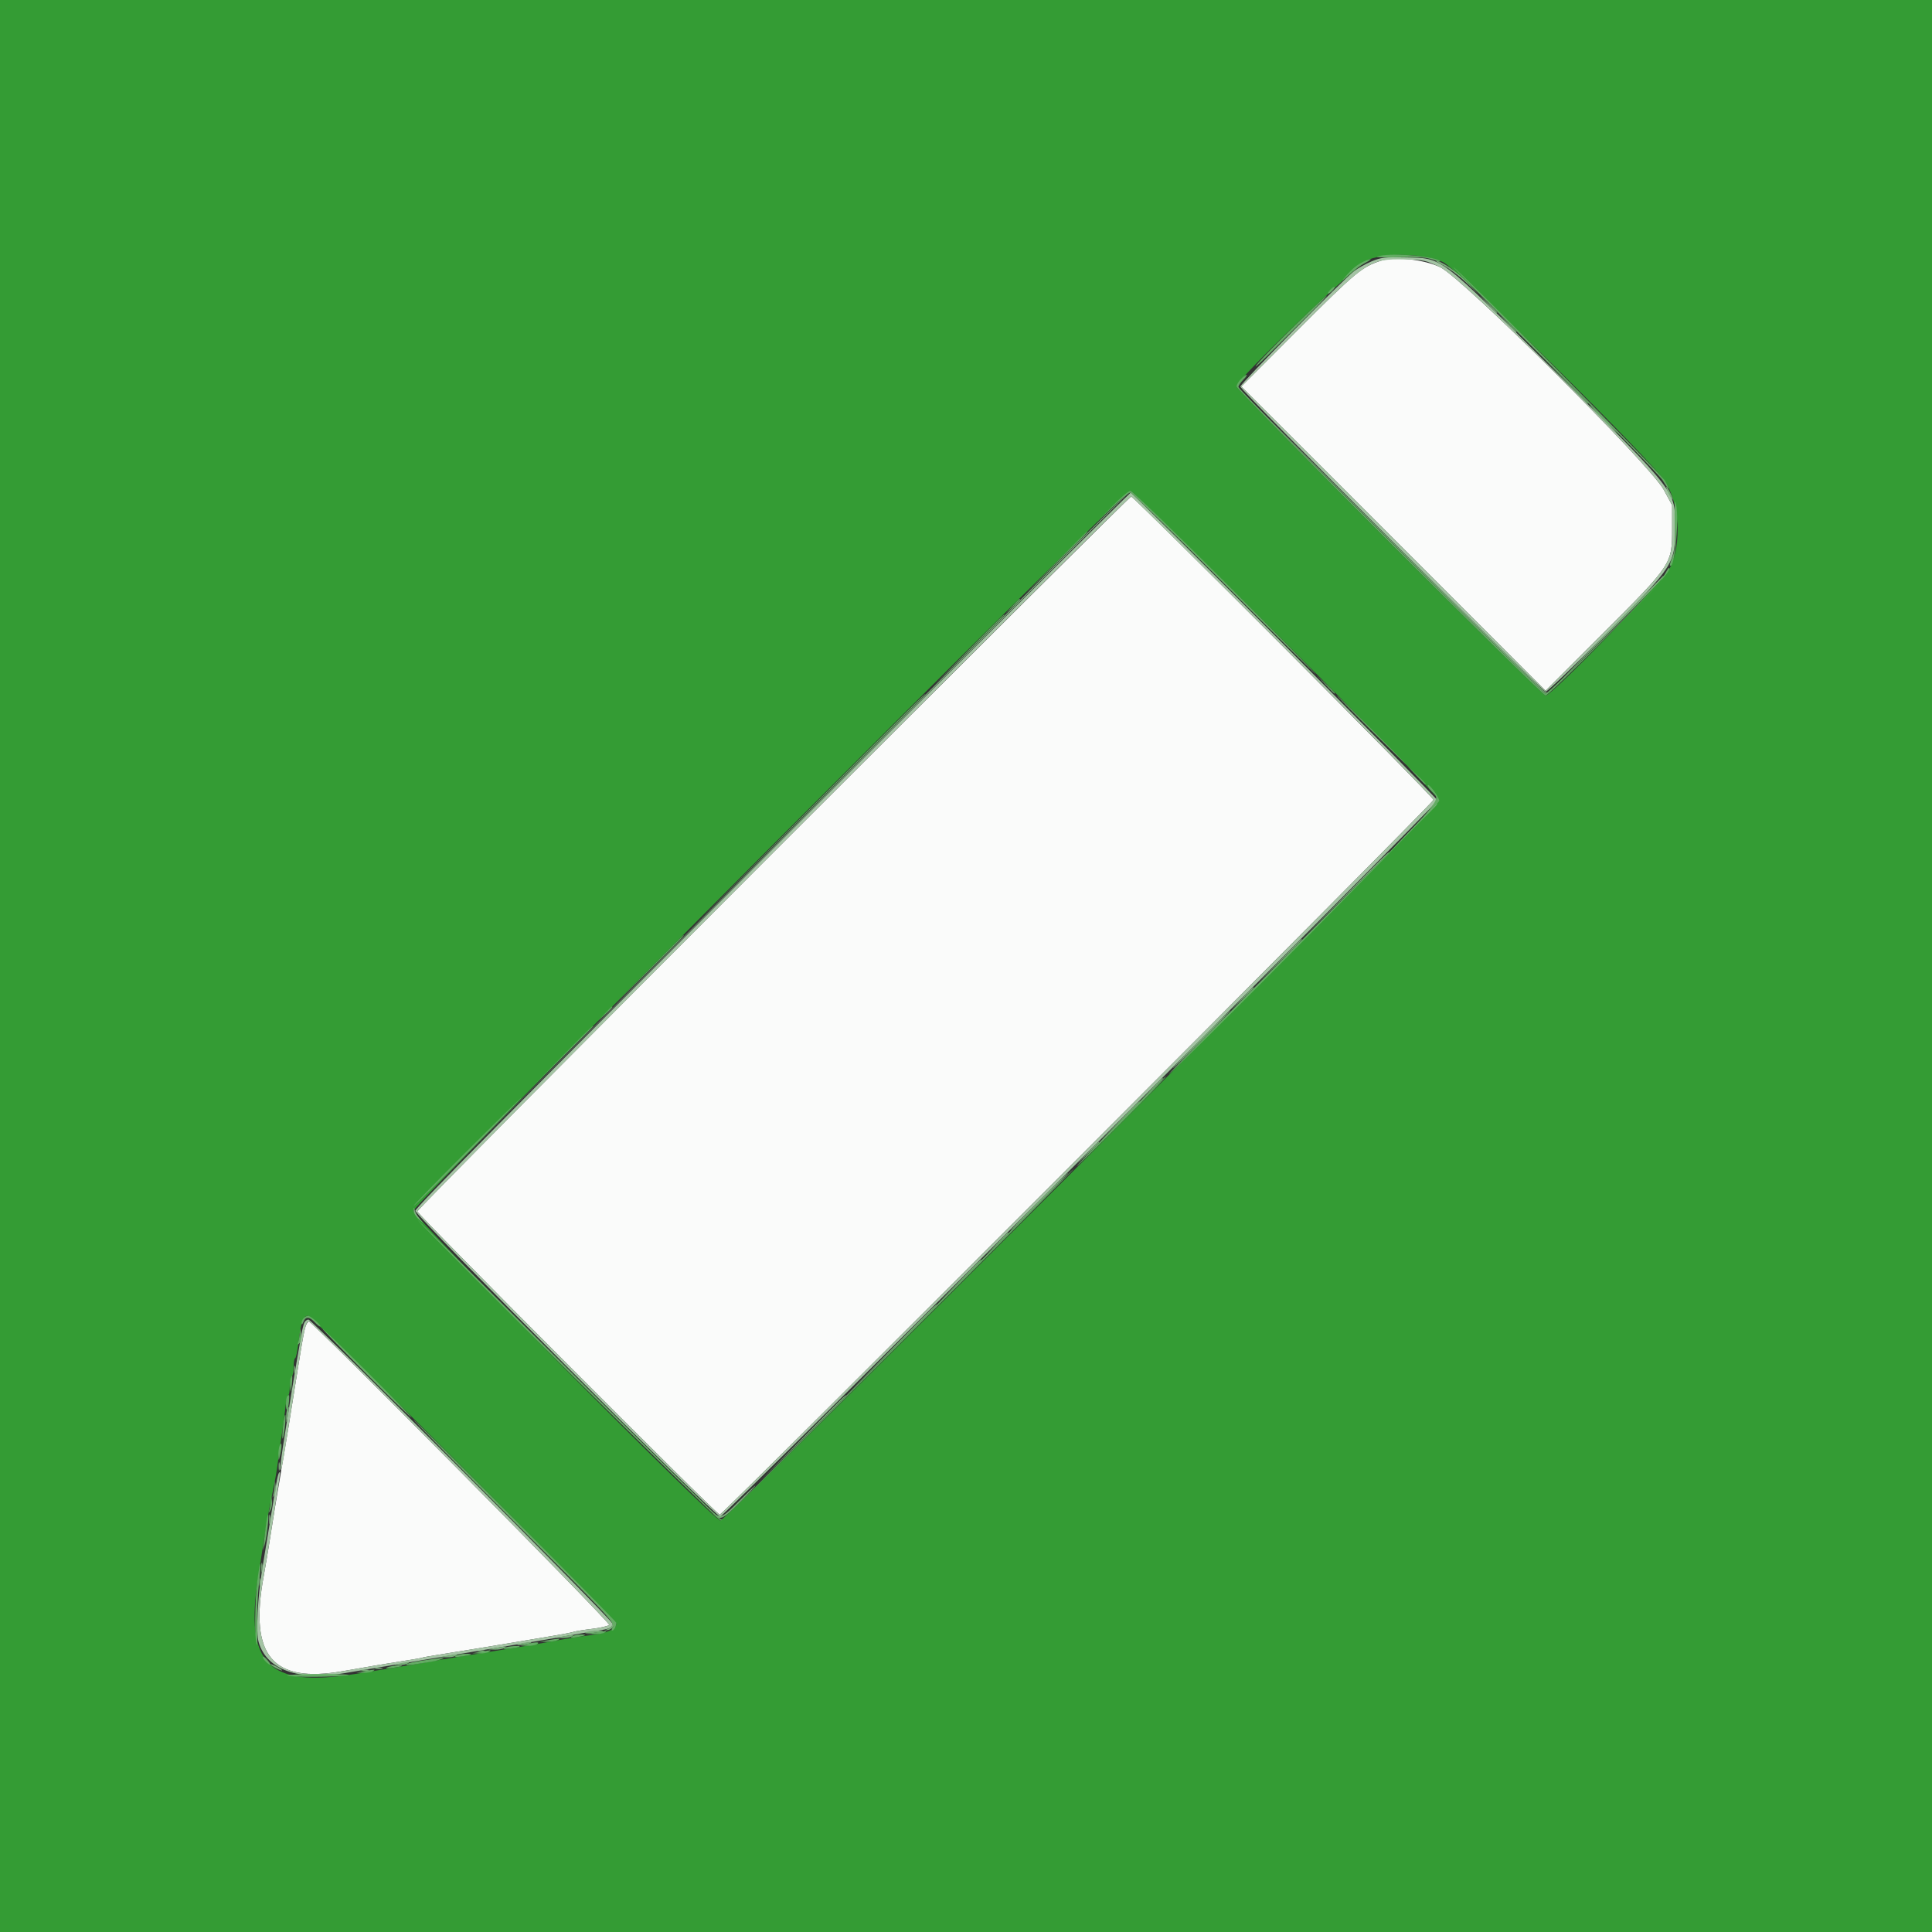 <svg id="svg" version="1.1" xmlns="http://www.w3.org/2000/svg" xmlns:xlink="http://www.w3.org/1999/xlink" width="400" height="400" viewBox="0, 0, 400,400"><rect x="0" y="0" width="400" height="400" fill="#333333" stroke="none"/><g id="svgg"><path id="path0" d="M285.923 53.976 C 281.995 55.224,280.587 56.395,268.794 68.213 L 257.016 80.016 288.507 111.506 L 319.998 142.997 331.791 131.209 C 346.221 116.785,346.191 116.831,346.196 109.400 L 346.200 104.600 344.467 101.408 C 341.621 96.166,302.829 57.538,298.184 55.320 C 294.837 53.722,288.804 53.061,285.923 53.976 M160.100 176.500 C 119.565 217.036,86.401 250.471,86.403 250.800 C 86.405 251.446,148.375 313.600,149.016 313.600 C 149.659 313.600,296.800 166.244,296.800 165.600 C 296.799 164.954,234.828 102.800,234.185 102.800 C 233.973 102.800,200.634 135.965,160.100 176.500 M63.386 274.300 C 63.032 275.126,62.710 276.836,61.614 283.700 C 59.781 295.186,59.211 298.706,58.847 300.800 C 58.637 302.010,58.193 304.620,57.861 306.600 C 57.528 308.580,57.148 310.830,57.016 311.600 C 56.884 312.370,56.424 315.250,55.993 318.000 C 55.563 320.750,54.929 324.530,54.585 326.400 C 51.564 342.807,56.391 348.567,71.000 345.989 C 76.563 345.007,80.931 344.274,84.000 343.807 C 85.870 343.523,87.400 343.251,87.400 343.203 C 87.400 343.155,89.470 342.793,92.000 342.398 C 94.530 342.003,98.400 341.377,100.600 341.007 C 105.627 340.162,109.989 339.433,114.600 338.669 C 116.580 338.340,118.470 337.970,118.800 337.846 C 119.130 337.722,120.816 337.451,122.547 337.243 C 124.278 337.036,125.893 336.667,126.137 336.423 C 126.538 336.022,64.743 273.600,63.944 273.600 C 63.802 273.600,63.551 273.915,63.386 274.300 " stroke="none" fill="#fafbfa" fill-rule="evenodd"></path><path id="path1" d="M0.000 200.000 L 0.000 400.000 200.000 400.000 L 400.000 400.000 400.000 200.000 L 400.000 0.000 200.000 0.000 L 0.000 0.000 0.000 200.000 M298.775 54.265 C 302.093 55.895,342.277 95.647,344.839 99.834 C 347.724 104.548,348.169 112.526,345.820 117.400 C 344.557 120.018,321.291 144.000,320.014 144.000 C 319.229 144.000,256.000 80.798,256.000 80.013 C 256.000 78.568,280.958 54.644,283.439 53.710 C 287.324 52.249,295.256 52.536,298.775 54.265 M266.256 133.182 C 287.104 154.055,297.838 165.075,297.911 165.682 C 298.040 166.744,150.327 314.800,149.140 314.800 C 147.760 314.800,85.600 252.063,85.600 250.670 C 85.600 249.279,232.662 101.613,234.056 101.604 C 234.416 101.602,248.906 115.812,266.256 133.182 M95.979 304.021 C 113.370 321.413,127.597 335.858,127.594 336.121 C 127.579 337.314,125.733 338.125,122.000 338.577 C 119.994 338.820,115.943 339.484,113.200 340.020 C 112.210 340.214,109.150 340.731,106.400 341.171 C 103.650 341.610,100.230 342.164,98.800 342.403 C 97.370 342.641,95.120 343.002,93.800 343.205 C 92.480 343.409,90.500 343.746,89.400 343.954 C 87.430 344.327,80.450 345.481,73.400 346.600 C 55.561 349.432,50.670 344.533,53.432 326.600 C 54.646 318.714,55.597 312.966,56.013 311.000 C 56.998 306.349,57.268 304.853,57.601 302.200 C 57.795 300.660,58.142 298.230,58.373 296.800 C 58.604 295.370,58.911 293.069,59.055 291.687 C 59.200 290.305,59.472 289.079,59.659 288.964 C 59.847 288.848,60.000 287.964,60.000 287.000 C 60.000 286.036,60.180 285.136,60.400 285.000 C 60.620 284.864,60.800 283.953,60.800 282.976 C 60.800 281.999,60.941 281.200,61.113 281.200 C 61.285 281.200,61.630 279.481,61.880 277.381 C 62.330 273.602,62.799 272.400,63.828 272.400 C 64.119 272.400,78.587 286.630,95.979 304.021 " stroke="none" fill="#349c34" fill-rule="evenodd"></path><path id="path2" d="M283.968 54.120 C 282.741 54.635,281.121 55.534,280.368 56.119 C 277.927 58.018,256.800 79.461,256.800 80.040 C 256.800 80.812,319.249 143.200,320.021 143.200 C 320.362 143.200,326.046 137.755,332.653 131.100 C 346.803 116.846,346.800 116.851,346.800 109.023 C 346.800 101.549,347.452 102.396,322.443 77.395 C 297.470 52.430,298.849 53.480,290.800 53.293 C 286.736 53.198,285.940 53.294,283.968 54.120 M298.184 55.320 C 302.829 57.538,341.621 96.166,344.467 101.408 L 346.200 104.600 346.196 109.400 C 346.191 116.831,346.221 116.785,331.791 131.209 L 319.998 142.997 288.507 111.506 L 257.016 80.016 268.794 68.213 C 283.102 53.875,283.579 53.563,291.000 53.717 C 294.722 53.794,295.221 53.906,298.184 55.320 M159.900 175.900 C 106.610 229.191,86.000 250.045,86.000 250.677 C 86.000 251.747,148.051 314.000,149.118 314.000 C 149.873 314.000,297.600 166.482,297.600 165.728 C 297.600 165.224,234.599 102.000,234.097 102.000 C 233.933 102.000,200.544 135.255,159.900 175.900 M265.685 133.900 C 282.798 151.005,296.800 165.270,296.800 165.600 C 296.800 166.244,149.659 313.600,149.016 313.600 C 148.375 313.600,86.405 251.446,86.403 250.800 C 86.400 250.157,233.540 102.800,234.185 102.800 C 234.397 102.800,248.572 116.795,265.685 133.900 M62.986 273.900 C 62.821 274.285,62.548 275.410,62.378 276.400 C 62.209 277.390,61.771 279.910,61.406 282.000 C 60.784 285.558,59.918 290.911,58.591 299.400 C 58.049 302.867,57.885 305.034,58.227 304.200 C 58.318 303.980,58.580 302.630,58.811 301.200 C 59.334 297.958,60.546 290.393,61.614 283.700 C 63.005 274.985,63.325 273.600,63.944 273.600 C 64.743 273.600,126.538 336.022,126.137 336.423 C 125.893 336.667,124.278 337.036,122.547 337.243 C 120.816 337.451,119.130 337.722,118.800 337.846 C 118.470 337.970,116.580 338.340,114.600 338.669 C 109.989 339.433,105.627 340.162,100.600 341.007 C 98.400 341.377,94.530 342.003,92.000 342.398 C 89.470 342.793,87.400 343.155,87.400 343.203 C 87.400 343.251,85.870 343.523,84.000 343.807 C 80.931 344.274,76.563 345.007,71.000 345.989 C 56.391 348.567,51.564 342.807,54.585 326.400 C 54.929 324.530,55.562 320.750,55.991 318.000 C 56.420 315.250,57.041 311.290,57.371 309.200 C 58.059 304.850,58.084 304.583,57.771 304.896 C 57.644 305.022,57.381 306.087,57.185 307.263 C 56.662 310.408,55.302 318.662,54.330 324.600 C 53.323 330.751,52.964 338.007,53.567 340.035 C 55.260 345.731,61.760 348.051,71.400 346.399 C 75.043 345.775,80.532 344.855,85.800 343.985 C 88.660 343.513,92.440 342.887,94.200 342.594 C 95.960 342.301,99.740 341.675,102.600 341.202 C 111.574 339.718,114.498 339.221,118.000 338.585 C 119.870 338.246,122.417 337.817,123.660 337.632 C 126.255 337.247,126.800 336.990,126.800 336.152 C 126.800 335.378,64.644 273.200,63.870 273.200 C 63.549 273.200,63.151 273.515,62.986 273.900 " stroke="none" fill="#a4c4a4" fill-rule="evenodd"></path><path id="path3" d="M299.000 55.059 C 300.100 55.620,302.170 57.187,303.600 58.540 L 306.200 61.000 303.800 58.468 C 301.738 56.293,298.334 53.958,297.313 54.019 C 297.141 54.029,297.900 54.497,299.000 55.059 M307.983 62.900 C 308.964 63.945,309.819 64.800,309.883 64.800 C 310.184 64.800,309.866 64.441,308.100 62.783 L 306.200 61.000 307.983 62.900 M311.983 66.900 C 312.964 67.945,313.819 68.800,313.883 68.800 C 314.184 68.800,313.866 68.441,312.100 66.783 L 310.200 65.000 311.983 66.900 M324.393 79.300 C 328.287 83.294,328.800 83.782,328.800 83.493 C 328.800 83.434,326.865 81.499,324.500 79.193 L 320.200 75.000 324.393 79.300 M287.999 112.100 C 305.269 129.425,319.669 143.586,319.999 143.568 C 320.533 143.540,320.533 143.513,320.000 143.325 C 319.670 143.209,305.270 129.048,288.000 111.857 L 256.600 80.600 287.999 112.100 M331.800 86.800 C 333.328 88.340,334.669 89.600,334.779 89.600 C 334.889 89.600,333.728 88.340,332.200 86.800 C 330.672 85.260,329.331 84.000,329.221 84.000 C 329.111 84.000,330.272 85.260,331.800 86.800 M345.478 102.195 C 345.844 102.962,346.214 103.519,346.301 103.432 C 346.484 103.249,345.270 100.800,344.996 100.800 C 344.895 100.800,345.112 101.428,345.478 102.195 M159.600 175.900 L 85.800 249.800 159.700 176.000 C 200.345 135.411,233.600 102.156,233.600 102.100 C 233.600 101.821,228.214 107.193,159.600 175.900 M332.406 131.358 L 320.611 143.400 332.131 132.000 C 341.576 122.652,345.304 118.754,344.314 119.258 C 344.251 119.290,338.893 124.735,332.406 131.358 M292.993 170.900 L 288.600 175.400 293.100 171.007 C 297.280 166.926,297.782 166.400,297.493 166.400 C 297.434 166.400,295.409 168.425,292.993 170.900 M278.597 185.300 L 269.800 194.200 278.700 185.403 C 283.595 180.565,287.600 176.560,287.600 176.503 C 287.600 176.220,286.770 177.030,278.597 185.300 M264.993 198.900 L 260.600 203.400 265.100 199.007 C 269.280 194.926,269.782 194.400,269.493 194.400 C 269.434 194.400,267.409 196.425,264.993 198.900 M257.186 206.700 L 255.000 209.000 257.300 206.814 C 258.565 205.611,259.600 204.576,259.600 204.514 C 259.600 204.217,259.218 204.563,257.186 206.700 M248.600 215.200 C 245.306 218.500,242.700 221.200,242.810 221.200 C 242.920 221.200,245.706 218.500,249.000 215.200 C 252.294 211.900,254.900 209.200,254.790 209.200 C 254.680 209.200,251.894 211.900,248.600 215.200 M238.386 225.500 L 236.200 227.800 238.500 225.614 C 240.637 223.582,240.983 223.200,240.686 223.200 C 240.624 223.200,239.589 224.235,238.386 225.500 M231.792 232.100 L 227.800 236.200 231.900 232.208 C 234.155 230.012,236.000 228.167,236.000 228.108 C 236.000 227.818,235.501 228.292,231.792 232.100 M225.186 238.700 L 223.000 241.000 225.300 238.814 C 227.437 236.782,227.783 236.400,227.486 236.400 C 227.424 236.400,226.389 237.435,225.186 238.700 M215.000 248.800 C 211.706 252.100,209.100 254.800,209.210 254.800 C 209.320 254.800,212.106 252.100,215.400 248.800 C 218.694 245.500,221.300 242.800,221.190 242.800 C 221.080 242.800,218.294 245.500,215.000 248.800 M85.646 250.630 C 85.621 251.087,86.095 251.897,86.700 252.430 L 87.800 253.400 86.940 252.400 C 86.467 251.850,85.993 251.040,85.886 250.600 C 85.699 249.825,85.691 249.826,85.646 250.630 M206.386 257.500 L 204.200 259.800 206.500 257.614 C 208.637 255.582,208.983 255.200,208.686 255.200 C 208.624 255.200,207.589 256.235,206.386 257.500 M198.593 265.300 L 194.200 269.800 198.700 265.407 C 201.175 262.991,203.200 260.966,203.200 260.907 C 203.200 260.618,202.674 261.120,198.593 265.300 M184.997 278.900 L 176.200 287.800 185.100 279.003 C 189.995 274.165,194.000 270.160,194.000 270.103 C 194.000 269.820,193.170 270.630,184.997 278.900 M60.893 283.600 C 60.893 284.370,60.975 284.685,61.076 284.300 C 61.176 283.915,61.176 283.285,61.076 282.900 C 60.975 282.515,60.893 282.830,60.893 283.600 M166.197 297.700 L 157.400 306.600 166.300 297.803 C 171.195 292.965,175.200 288.960,175.200 288.903 C 175.200 288.620,174.370 289.430,166.197 297.700 M59.449 291.815 C 59.312 292.173,59.223 293.036,59.250 293.733 C 59.292 294.787,59.350 294.698,59.599 293.200 C 59.917 291.286,59.859 290.748,59.449 291.815 M57.693 303.600 C 57.693 304.370,57.775 304.685,57.876 304.300 C 57.976 303.915,57.976 303.285,57.876 302.900 C 57.775 302.515,57.693 302.830,57.693 303.600 M56.860 307.667 C 56.827 308.254,56.696 309.064,56.570 309.467 C 56.352 310.160,56.365 310.161,56.795 309.490 C 57.046 309.099,57.177 308.289,57.086 307.690 L 56.920 306.600 56.860 307.667 M153.000 310.800 C 149.540 314.280,149.157 314.444,147.626 313.100 L 146.600 312.200 147.570 313.300 C 149.003 314.926,149.494 314.725,153.200 311.000 C 155.060 309.130,156.492 307.600,156.382 307.600 C 156.271 307.600,154.750 309.040,153.000 310.800 M55.701 314.600 C 55.705 315.480,55.787 315.793,55.883 315.295 C 55.979 314.798,55.975 314.078,55.875 313.695 C 55.775 313.313,55.696 313.720,55.701 314.600 M54.101 324.600 C 54.105 325.480,54.187 325.793,54.283 325.295 C 54.379 324.798,54.375 324.078,54.275 323.695 C 54.175 323.313,54.096 323.720,54.101 324.600 M53.693 327.600 C 53.693 328.370,53.775 328.685,53.876 328.300 C 53.976 327.915,53.976 327.285,53.876 326.900 C 53.775 326.515,53.693 326.830,53.693 327.600 M126.401 335.279 C 127.051 336.063,126.860 336.800,125.900 337.212 C 125.208 337.510,125.175 337.576,125.757 337.500 C 126.982 337.339,127.521 336.134,126.695 335.406 C 126.314 335.071,126.182 335.014,126.401 335.279 M121.246 337.963 C 120.907 338.178,121.451 338.232,122.646 338.104 C 123.721 337.988,124.675 337.828,124.767 337.747 C 125.129 337.428,121.765 337.635,121.246 337.963 M116.600 338.800 L 115.000 339.086 116.400 339.137 C 117.170 339.165,118.070 339.013,118.400 338.800 C 119.055 338.377,118.962 338.377,116.600 338.800 M107.400 340.419 C 106.842 340.671,107.085 340.707,108.200 340.538 C 109.080 340.404,109.875 340.228,109.967 340.147 C 110.310 339.844,108.168 340.071,107.400 340.419 M102.600 341.200 L 101.000 341.486 102.400 341.537 C 103.170 341.565,104.070 341.413,104.400 341.200 C 105.055 340.777,104.962 340.777,102.600 341.200 M98.900 341.876 C 99.285 341.976,99.915 341.976,100.300 341.876 C 100.685 341.775,100.370 341.693,99.600 341.693 C 98.830 341.693,98.515 341.775,98.900 341.876 M92.600 342.800 L 91.000 343.086 92.400 343.137 C 93.170 343.165,94.070 343.013,94.400 342.800 C 95.055 342.377,94.962 342.377,92.600 342.800 M82.800 344.400 C 81.416 344.691,81.414 344.695,82.600 344.741 C 83.260 344.767,84.070 344.613,84.400 344.400 C 85.066 343.970,84.845 343.970,82.800 344.400 M56.000 344.579 C 56.000 344.689,56.540 345.059,57.200 345.400 C 57.860 345.741,58.400 345.931,58.400 345.821 C 58.400 345.711,57.860 345.341,57.200 345.000 C 56.540 344.659,56.000 344.469,56.000 344.579 M77.700 345.476 C 78.085 345.576,78.715 345.576,79.100 345.476 C 79.485 345.375,79.170 345.293,78.400 345.293 C 77.630 345.293,77.315 345.375,77.700 345.476 M74.900 345.876 C 75.285 345.976,75.915 345.976,76.300 345.876 C 76.685 345.775,76.370 345.693,75.600 345.693 C 74.830 345.693,74.515 345.775,74.900 345.876 " stroke="none" fill="#7aaf7a" fill-rule="evenodd"></path><path id="path4" d="M285.113 53.128 C 284.736 53.278,286.758 53.337,289.606 53.260 C 293.608 53.152,295.216 53.267,296.678 53.765 C 297.718 54.119,298.396 54.252,298.185 54.059 C 296.959 52.944,287.313 52.257,285.113 53.128 M282.392 54.132 C 280.999 54.778,280.003 55.587,278.604 57.212 C 277.551 58.433,277.623 58.401,279.204 56.943 C 280.192 56.031,281.720 54.914,282.600 54.461 C 284.284 53.592,284.119 53.331,282.392 54.132 M321.914 76.496 C 333.651 88.213,343.709 98.565,344.265 99.500 C 345.564 101.685,345.945 101.724,344.726 99.547 C 343.928 98.123,301.820 55.607,300.905 55.302 C 300.723 55.241,310.177 64.778,321.914 76.496 M275.402 59.998 C 275.003 60.439,274.807 60.800,274.967 60.800 C 275.388 60.800,276.528 59.595,276.312 59.379 C 276.211 59.278,275.802 59.556,275.402 59.998 M268.188 67.288 C 264.744 70.637,261.190 74.282,260.290 75.388 C 259.381 76.506,260.429 75.622,262.648 73.400 C 264.845 71.200,268.511 67.555,270.794 65.300 C 273.077 63.045,274.834 61.200,274.697 61.200 C 274.561 61.200,271.631 63.940,268.188 67.288 M256.870 78.526 C 256.391 79.035,256.000 79.710,256.000 80.025 C 256.000 80.794,319.232 144.000,320.002 144.000 C 320.334 144.000,325.914 138.646,332.403 132.103 L 344.200 120.206 332.384 131.903 C 325.886 138.336,320.304 143.600,319.981 143.600 C 319.285 143.600,256.400 80.807,256.400 80.112 C 256.400 79.851,256.858 79.178,257.418 78.618 C 257.978 78.058,258.280 77.600,258.088 77.600 C 257.896 77.600,257.348 78.017,256.870 78.526 M230.191 104.900 L 227.000 108.200 230.209 105.100 C 231.974 103.395,233.685 102.000,234.012 102.000 C 234.340 102.000,243.066 110.460,253.404 120.800 C 263.742 131.140,272.310 139.600,272.444 139.600 C 272.578 139.600,264.140 131.050,253.693 120.600 C 243.246 110.150,234.402 101.600,234.040 101.600 C 233.678 101.600,231.945 103.085,230.191 104.900 M346.737 108.536 C 346.846 112.743,346.741 114.166,346.232 115.385 C 345.879 116.231,345.659 116.993,345.745 117.078 C 346.781 118.114,347.797 106.250,346.872 103.913 C 346.722 103.535,346.662 105.615,346.737 108.536 M218.595 116.500 L 212.200 123.000 218.700 116.605 C 224.739 110.663,225.381 110.000,225.095 110.000 C 225.038 110.000,222.113 112.925,218.595 116.500 M344.653 118.900 L 343.933 120.200 344.758 119.200 C 345.489 118.313,345.814 117.600,345.486 117.600 C 345.424 117.600,345.049 118.185,344.653 118.900 M209.578 125.500 L 208.200 127.000 209.700 125.622 C 211.096 124.338,211.384 124.000,211.078 124.000 C 211.012 124.000,210.337 124.675,209.578 125.500 M200.596 134.500 L 193.400 141.800 200.700 134.604 C 204.715 130.646,208.000 127.361,208.000 127.304 C 208.000 127.019,207.281 127.718,200.596 134.500 M274.383 141.700 C 275.364 142.745,276.219 143.600,276.283 143.600 C 276.584 143.600,276.266 143.241,274.500 141.583 L 272.600 139.800 274.383 141.700 M167.399 167.700 L 143.400 191.800 167.500 167.801 C 180.755 154.602,191.600 143.757,191.600 143.701 C 191.600 143.420,189.707 145.298,167.399 167.700 M276.800 143.979 C 276.800 144.105,280.078 147.446,284.085 151.404 C 288.092 155.362,291.287 158.471,291.185 158.313 C 290.793 157.705,276.800 143.762,276.800 143.979 M293.183 160.500 C 294.164 161.545,295.019 162.400,295.083 162.400 C 295.384 162.400,295.066 162.041,293.300 160.383 L 291.400 158.600 293.183 160.500 M295.600 162.645 C 295.600 162.874,296.050 163.483,296.600 164.000 C 298.489 165.775,298.978 165.222,269.679 194.500 C 254.323 209.845,241.859 222.400,241.981 222.400 C 242.687 222.400,297.998 166.498,297.984 165.799 C 297.967 164.998,295.600 161.866,295.600 162.645 M134.196 200.900 L 127.000 208.200 134.300 201.004 C 141.082 194.319,141.781 193.600,141.496 193.600 C 141.439 193.600,138.154 196.885,134.196 200.900 M125.178 209.900 L 123.800 211.400 125.300 210.022 C 126.696 208.738,126.984 208.400,126.678 208.400 C 126.612 208.400,125.937 209.075,125.178 209.900 M116.195 218.900 L 109.800 225.400 116.300 219.005 C 119.875 215.487,122.800 212.562,122.800 212.505 C 122.800 212.219,122.137 212.861,116.195 218.900 M231.907 232.135 C 226.905 237.201,222.863 241.397,222.925 241.458 C 222.986 241.520,227.257 237.347,232.415 232.185 C 237.573 227.023,241.615 222.828,241.397 222.862 C 241.179 222.896,236.908 227.069,231.907 232.135 M96.615 238.385 C 90.467 244.536,85.518 249.621,85.618 249.685 C 85.718 249.748,90.836 244.715,96.992 238.500 C 103.148 232.285,108.097 227.200,107.989 227.200 C 107.882 227.200,102.764 232.233,96.615 238.385 M189.200 274.897 C 171.050 293.101,154.850 309.391,153.200 311.099 C 151.550 312.806,166.482 297.965,186.383 278.118 C 206.284 258.271,222.484 241.981,222.383 241.917 C 222.282 241.852,207.350 256.694,189.200 274.897 M86.415 252.551 C 89.579 256.251,148.607 314.794,149.146 314.768 C 149.689 314.742,149.698 314.701,149.200 314.525 C 148.870 314.409,134.387 300.158,117.015 282.857 C 99.644 265.556,85.874 251.918,86.415 252.551 M62.880 272.880 C 62.616 273.144,62.411 273.639,62.425 273.980 C 62.441 274.360,62.591 274.252,62.812 273.700 C 63.283 272.530,64.036 272.561,65.199 273.798 C 65.714 274.348,66.217 274.717,66.314 274.619 C 66.553 274.380,64.312 272.429,63.780 272.413 C 63.549 272.406,63.144 272.616,62.880 272.880 M62.067 275.867 C 62.030 276.564,61.884 277.464,61.741 277.867 C 61.543 278.428,61.597 278.495,61.968 278.153 C 62.252 277.892,62.388 277.058,62.295 276.153 C 62.152 274.773,62.127 274.742,62.067 275.867 M66.800 275.129 C 66.800 275.282,70.940 279.544,76.000 284.600 C 81.060 289.656,85.200 293.656,85.200 293.488 C 85.200 293.320,81.060 289.058,76.000 284.017 C 70.940 278.976,66.800 274.977,66.800 275.129 M60.159 285.362 C 60.041 285.671,60.007 286.526,60.083 287.262 C 60.206 288.435,60.247 288.366,60.415 286.700 C 60.611 284.752,60.539 284.374,60.159 285.362 M59.467 289.067 C 59.320 289.213,59.200 289.963,59.200 290.733 C 59.200 292.497,59.672 292.101,59.822 290.212 C 59.939 288.737,59.905 288.628,59.467 289.067 M58.600 295.200 C 58.444 296.547,58.401 297.734,58.505 297.838 C 58.609 297.942,58.819 296.922,58.971 295.571 C 59.124 294.221,59.167 293.034,59.067 292.933 C 58.966 292.833,58.756 293.853,58.600 295.200 M85.600 293.926 C 85.600 294.075,95.004 303.602,106.497 315.097 C 125.738 334.341,127.355 336.061,126.894 336.799 C 126.618 337.239,126.555 337.600,126.754 337.600 C 127.109 337.600,127.600 336.665,127.600 335.987 C 127.600 335.797,118.150 326.193,106.600 314.647 C 95.050 303.101,85.600 293.777,85.600 293.926 M57.873 299.353 C 57.723 299.745,57.618 300.636,57.640 301.333 C 57.679 302.567,57.690 302.559,58.049 301.027 C 58.445 299.337,58.324 298.179,57.873 299.353 M56.064 310.667 C 56.029 311.364,55.896 312.264,55.770 312.667 C 55.553 313.359,55.565 313.360,55.994 312.691 C 56.245 312.302,56.377 311.402,56.289 310.691 L 56.128 309.400 56.064 310.667 M55.021 316.100 C 54.866 317.475,54.662 319.140,54.569 319.800 L 54.399 321.000 54.770 319.883 C 55.205 318.569,55.782 313.600,55.498 313.600 C 55.391 313.600,55.176 314.725,55.021 316.100 M53.264 327.374 C 52.762 331.462,52.684 339.364,53.135 340.504 C 53.288 340.890,53.344 339.184,53.259 336.712 C 53.174 334.240,53.326 330.358,53.595 328.084 C 53.864 325.811,54.005 323.871,53.907 323.773 C 53.809 323.676,53.520 325.296,53.264 327.374 M123.200 338.000 L 121.400 338.280 123.000 338.334 C 123.880 338.363,124.870 338.213,125.200 338.000 C 125.530 337.787,125.620 337.637,125.400 337.666 C 125.180 337.696,124.190 337.846,123.200 338.000 M118.400 338.821 C 117.970 339.114,118.254 339.154,119.400 338.962 C 121.384 338.630,121.704 338.398,120.167 338.406 C 119.525 338.409,118.730 338.596,118.400 338.821 M113.400 339.600 L 111.800 339.886 113.200 339.915 C 113.970 339.931,114.960 339.789,115.400 339.600 C 116.343 339.195,115.662 339.195,113.400 339.600 M109.000 340.400 L 107.800 340.705 109.200 340.747 C 109.970 340.769,110.870 340.613,111.200 340.400 C 111.939 339.923,110.876 339.923,109.000 340.400 M104.421 341.179 C 104.046 341.416,104.470 341.465,105.621 341.318 C 106.599 341.192,107.475 341.025,107.567 340.945 C 107.942 340.619,104.955 340.840,104.421 341.179 M99.400 342.000 L 97.800 342.286 99.200 342.337 C 99.970 342.365,100.870 342.213,101.200 342.000 C 101.855 341.577,101.762 341.577,99.400 342.000 M94.400 342.812 C 93.981 343.091,94.342 343.133,95.600 342.950 C 97.841 342.625,98.160 342.398,96.367 342.406 C 95.615 342.409,94.730 342.592,94.400 342.812 M54.400 343.063 C 54.400 343.290,54.760 343.802,55.200 344.200 C 55.640 344.598,56.000 344.799,56.000 344.645 C 56.000 344.492,55.640 343.980,55.200 343.508 C 54.760 343.036,54.400 342.835,54.400 343.063 M87.719 343.760 C 85.915 344.018,84.295 344.382,84.119 344.569 C 83.944 344.757,84.610 344.782,85.600 344.625 C 86.590 344.468,88.252 344.206,89.294 344.042 C 90.817 343.803,92.706 343.078,91.367 343.246 C 91.165 343.272,89.524 343.503,87.719 343.760 M80.200 345.210 C 79.666 345.447,79.998 345.486,81.200 345.327 C 82.190 345.196,83.075 345.024,83.167 344.944 C 83.514 344.643,80.964 344.872,80.200 345.210 M75.400 346.000 L 73.800 346.286 75.200 346.337 C 75.970 346.365,76.870 346.213,77.200 346.000 C 77.855 345.577,77.762 345.577,75.400 346.000 M59.465 346.900 C 59.691 347.272,69.545 347.242,72.000 346.862 C 73.031 346.702,70.699 346.587,66.541 346.591 C 62.548 346.596,59.364 346.735,59.465 346.900 " stroke="none" fill="#64ac64" fill-rule="evenodd"></path></g></svg>